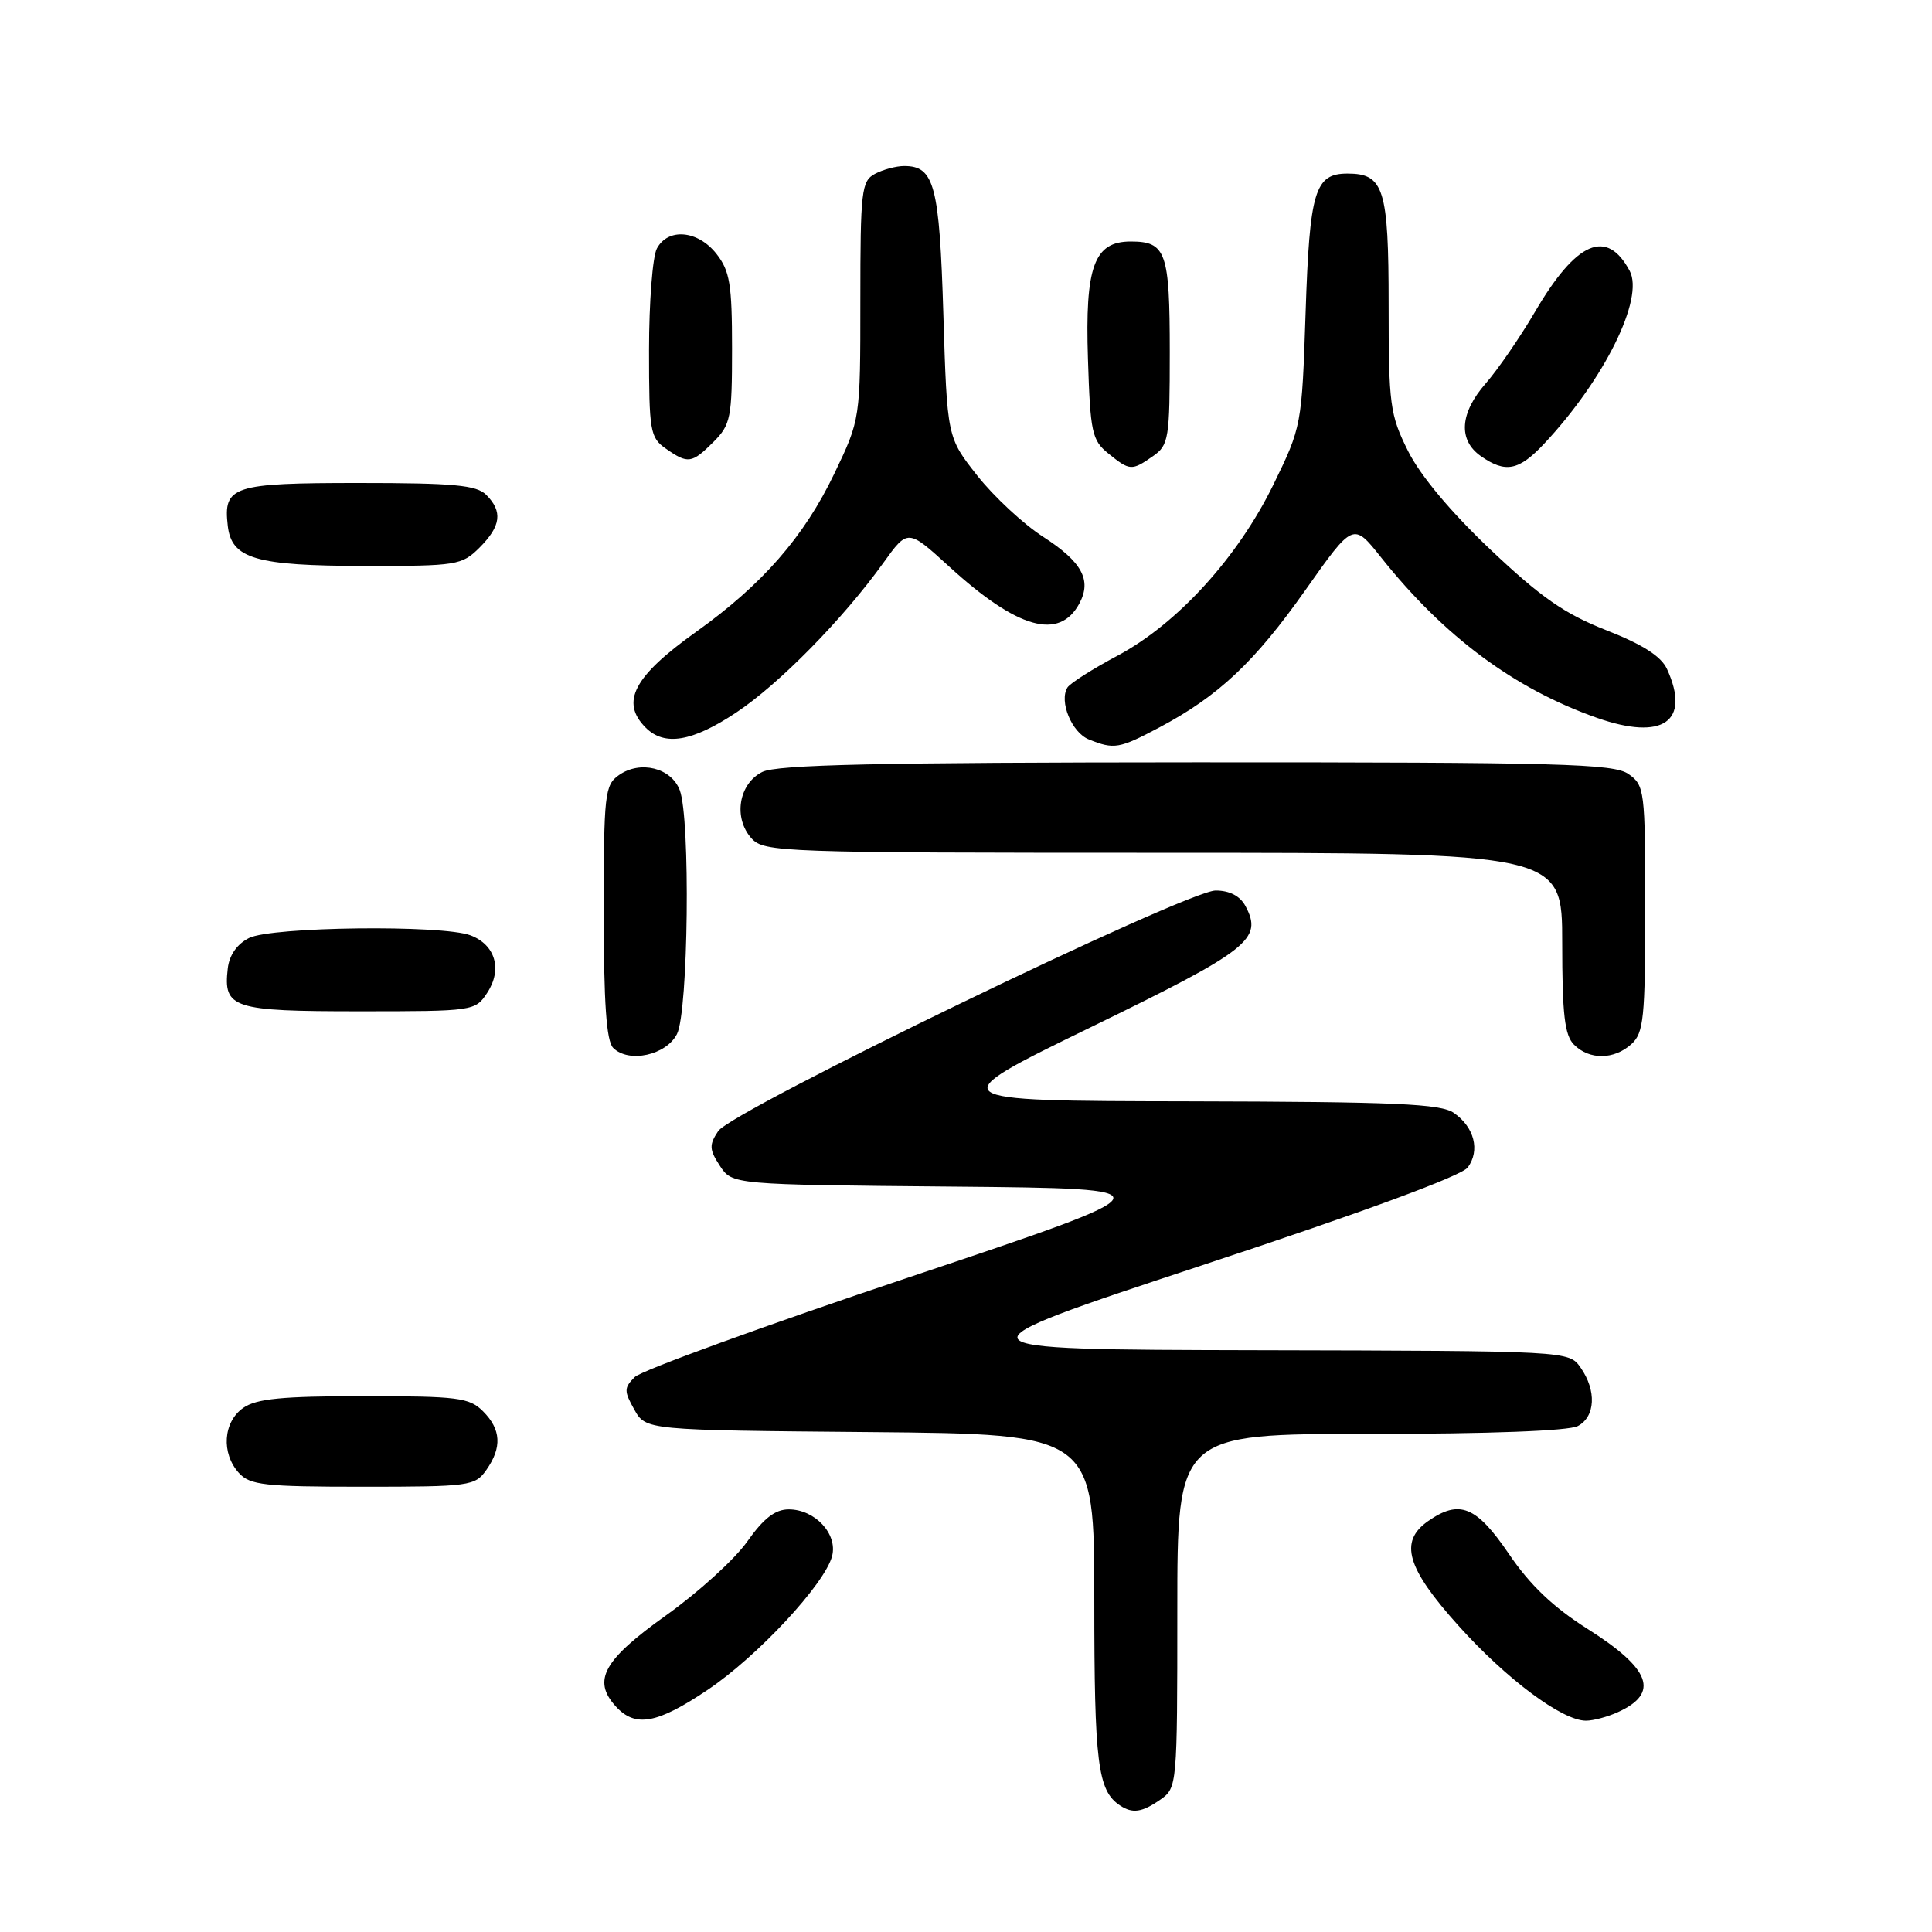 <?xml version="1.0" encoding="UTF-8" standalone="no"?>
<!DOCTYPE svg PUBLIC "-//W3C//DTD SVG 1.1//EN" "http://www.w3.org/Graphics/SVG/1.1/DTD/svg11.dtd" >
<svg xmlns="http://www.w3.org/2000/svg" xmlns:xlink="http://www.w3.org/1999/xlink" version="1.1" viewBox="0 0 256 256">
 <g >
 <path fill="currentColor"
d=" M 153.78 238.44 C 155.97 236.91 156.00 236.54 156.00 213.44 C 156.00 190.00 156.00 190.00 181.57 190.00 C 197.28 190.00 207.88 189.60 209.07 188.96 C 211.40 187.72 211.57 184.26 209.44 181.22 C 207.89 179.00 207.89 179.00 166.69 178.91 C 125.50 178.82 125.50 178.82 159.34 167.64 C 180.73 160.58 193.66 155.81 194.49 154.69 C 196.14 152.43 195.36 149.36 192.65 147.47 C 190.92 146.25 184.88 145.99 157.53 145.93 C 124.50 145.87 124.50 145.87 144.64 136.06 C 165.55 125.88 167.38 124.44 165.02 120.04 C 164.31 118.72 162.92 118.00 161.08 118.00 C 157.24 118.00 96.98 147.14 95.16 149.88 C 93.95 151.71 93.98 152.32 95.39 154.48 C 97.03 156.97 97.03 156.97 126.26 157.23 C 155.50 157.50 155.50 157.50 120.59 169.20 C 101.39 175.63 84.97 181.60 84.10 182.47 C 82.68 183.90 82.67 184.32 84.05 186.78 C 85.58 189.50 85.58 189.50 115.29 189.76 C 145.00 190.03 145.00 190.03 145.00 212.08 C 145.00 233.66 145.45 237.27 148.40 239.23 C 150.06 240.34 151.33 240.16 153.78 238.44 Z  M 93.76 223.92 C 100.39 219.47 109.31 209.87 110.26 206.18 C 111.01 203.25 107.99 200.00 104.51 200.00 C 102.71 200.00 101.18 201.19 99.02 204.25 C 97.38 206.59 92.54 210.99 88.26 214.04 C 79.96 219.96 78.47 222.65 81.57 226.08 C 84.17 228.95 87.03 228.44 93.76 223.92 Z  M 214.40 226.86 C 219.93 224.34 218.75 221.14 210.33 215.82 C 205.82 212.97 202.73 210.03 199.92 205.88 C 195.62 199.56 193.38 198.65 189.22 201.56 C 185.36 204.27 186.37 207.76 193.27 215.43 C 199.63 222.51 207.00 228.00 210.15 228.00 C 211.12 228.00 213.03 227.49 214.40 226.86 Z  M 64.44 194.78 C 66.54 191.79 66.40 189.40 64.00 187.00 C 62.19 185.19 60.67 185.00 48.22 185.00 C 37.37 185.00 33.97 185.33 32.22 186.56 C 29.57 188.42 29.29 192.56 31.65 195.17 C 33.12 196.79 35.04 197.00 48.10 197.00 C 62.25 197.00 62.95 196.90 64.44 194.78 Z  M 89.71 137.00 C 91.21 134.03 91.50 108.44 90.07 104.70 C 88.95 101.74 84.84 100.72 82.02 102.70 C 80.13 104.02 80.00 105.19 80.00 120.86 C 80.00 132.88 80.35 137.95 81.25 138.85 C 83.31 140.91 88.29 139.82 89.71 137.00 Z  M 216.17 138.35 C 217.80 136.87 218.00 134.91 218.00 120.40 C 218.00 104.70 217.92 104.06 215.78 102.56 C 213.83 101.19 206.73 101.00 158.53 101.01 C 116.32 101.03 102.92 101.32 101.00 102.29 C 97.87 103.86 97.14 108.39 99.58 111.09 C 101.24 112.92 103.39 113.00 154.15 113.00 C 207.00 113.00 207.00 113.00 207.00 124.93 C 207.00 134.44 207.32 137.18 208.57 138.43 C 210.61 140.47 213.87 140.43 216.17 138.35 Z  M 64.56 131.55 C 66.59 128.45 65.64 125.19 62.35 123.94 C 58.61 122.52 35.98 122.79 33.00 124.29 C 31.41 125.09 30.38 126.56 30.18 128.33 C 29.57 133.60 30.80 134.00 47.60 134.00 C 62.79 134.00 62.97 133.97 64.56 131.55 Z  M 153.60 96.40 C 161.45 92.24 166.22 87.76 172.98 78.18 C 179.31 69.21 179.31 69.21 183.00 73.86 C 191.36 84.36 200.66 91.27 211.61 95.12 C 220.35 98.19 224.06 95.61 220.89 88.66 C 220.12 86.97 217.69 85.41 212.85 83.51 C 207.32 81.34 204.20 79.17 197.52 72.85 C 192.23 67.84 188.19 63.01 186.57 59.76 C 184.17 54.95 184.00 53.65 184.00 40.38 C 184.00 25.00 183.37 23.00 178.55 23.00 C 174.22 23.00 173.53 25.29 173.00 41.40 C 172.50 56.40 172.47 56.55 168.73 64.22 C 164.01 73.87 156.01 82.65 148.08 86.88 C 144.77 88.64 141.79 90.54 141.44 91.10 C 140.31 92.93 142.01 97.07 144.28 97.98 C 147.63 99.33 148.30 99.21 153.60 96.40 Z  M 97.53 94.43 C 103.23 90.65 111.68 82.05 117.05 74.58 C 120.29 70.07 120.29 70.07 125.77 75.07 C 134.81 83.34 140.37 84.91 143.03 79.95 C 144.68 76.85 143.37 74.45 138.21 71.12 C 135.62 69.45 131.70 65.81 129.50 63.03 C 125.50 57.96 125.50 57.96 125.00 41.63 C 124.48 24.53 123.81 22.00 119.81 22.00 C 118.74 22.00 117.00 22.47 115.93 23.04 C 114.15 23.99 114.00 25.27 114.00 39.81 C 114.00 55.56 114.00 55.56 110.56 62.74 C 106.54 71.13 101.00 77.47 92.24 83.72 C 83.95 89.64 82.17 93.03 85.57 96.43 C 88.05 98.90 91.72 98.29 97.53 94.43 Z  M 63.55 72.55 C 66.39 69.70 66.63 67.78 64.43 65.57 C 63.14 64.28 60.13 64.00 47.55 64.00 C 30.81 64.00 29.57 64.40 30.18 69.67 C 30.68 74.04 33.84 74.97 48.30 74.99 C 60.56 75.00 61.19 74.90 63.55 72.55 Z  M 152.78 60.44 C 154.87 58.98 155.00 58.16 155.00 46.64 C 155.00 33.38 154.51 32.00 149.82 32.00 C 144.97 32.00 143.76 35.31 144.16 47.56 C 144.47 57.30 144.69 58.34 146.86 60.09 C 149.71 62.40 149.96 62.41 152.78 60.44 Z  M 204.65 58.75 C 212.60 50.26 217.89 39.54 215.94 35.89 C 212.91 30.22 208.88 31.95 203.41 41.29 C 201.41 44.70 198.47 48.97 196.89 50.78 C 193.43 54.72 193.18 58.31 196.22 60.44 C 199.49 62.73 201.26 62.38 204.65 58.75 Z  M 94.55 58.55 C 96.82 56.27 97.00 55.37 97.00 46.18 C 97.00 37.67 96.71 35.90 94.93 33.63 C 92.47 30.51 88.52 30.16 87.04 32.93 C 86.47 34.00 86.00 40.05 86.00 46.38 C 86.00 57.14 86.14 57.99 88.22 59.44 C 91.16 61.50 91.66 61.43 94.55 58.55 Z "/>
</g>
</svg>
